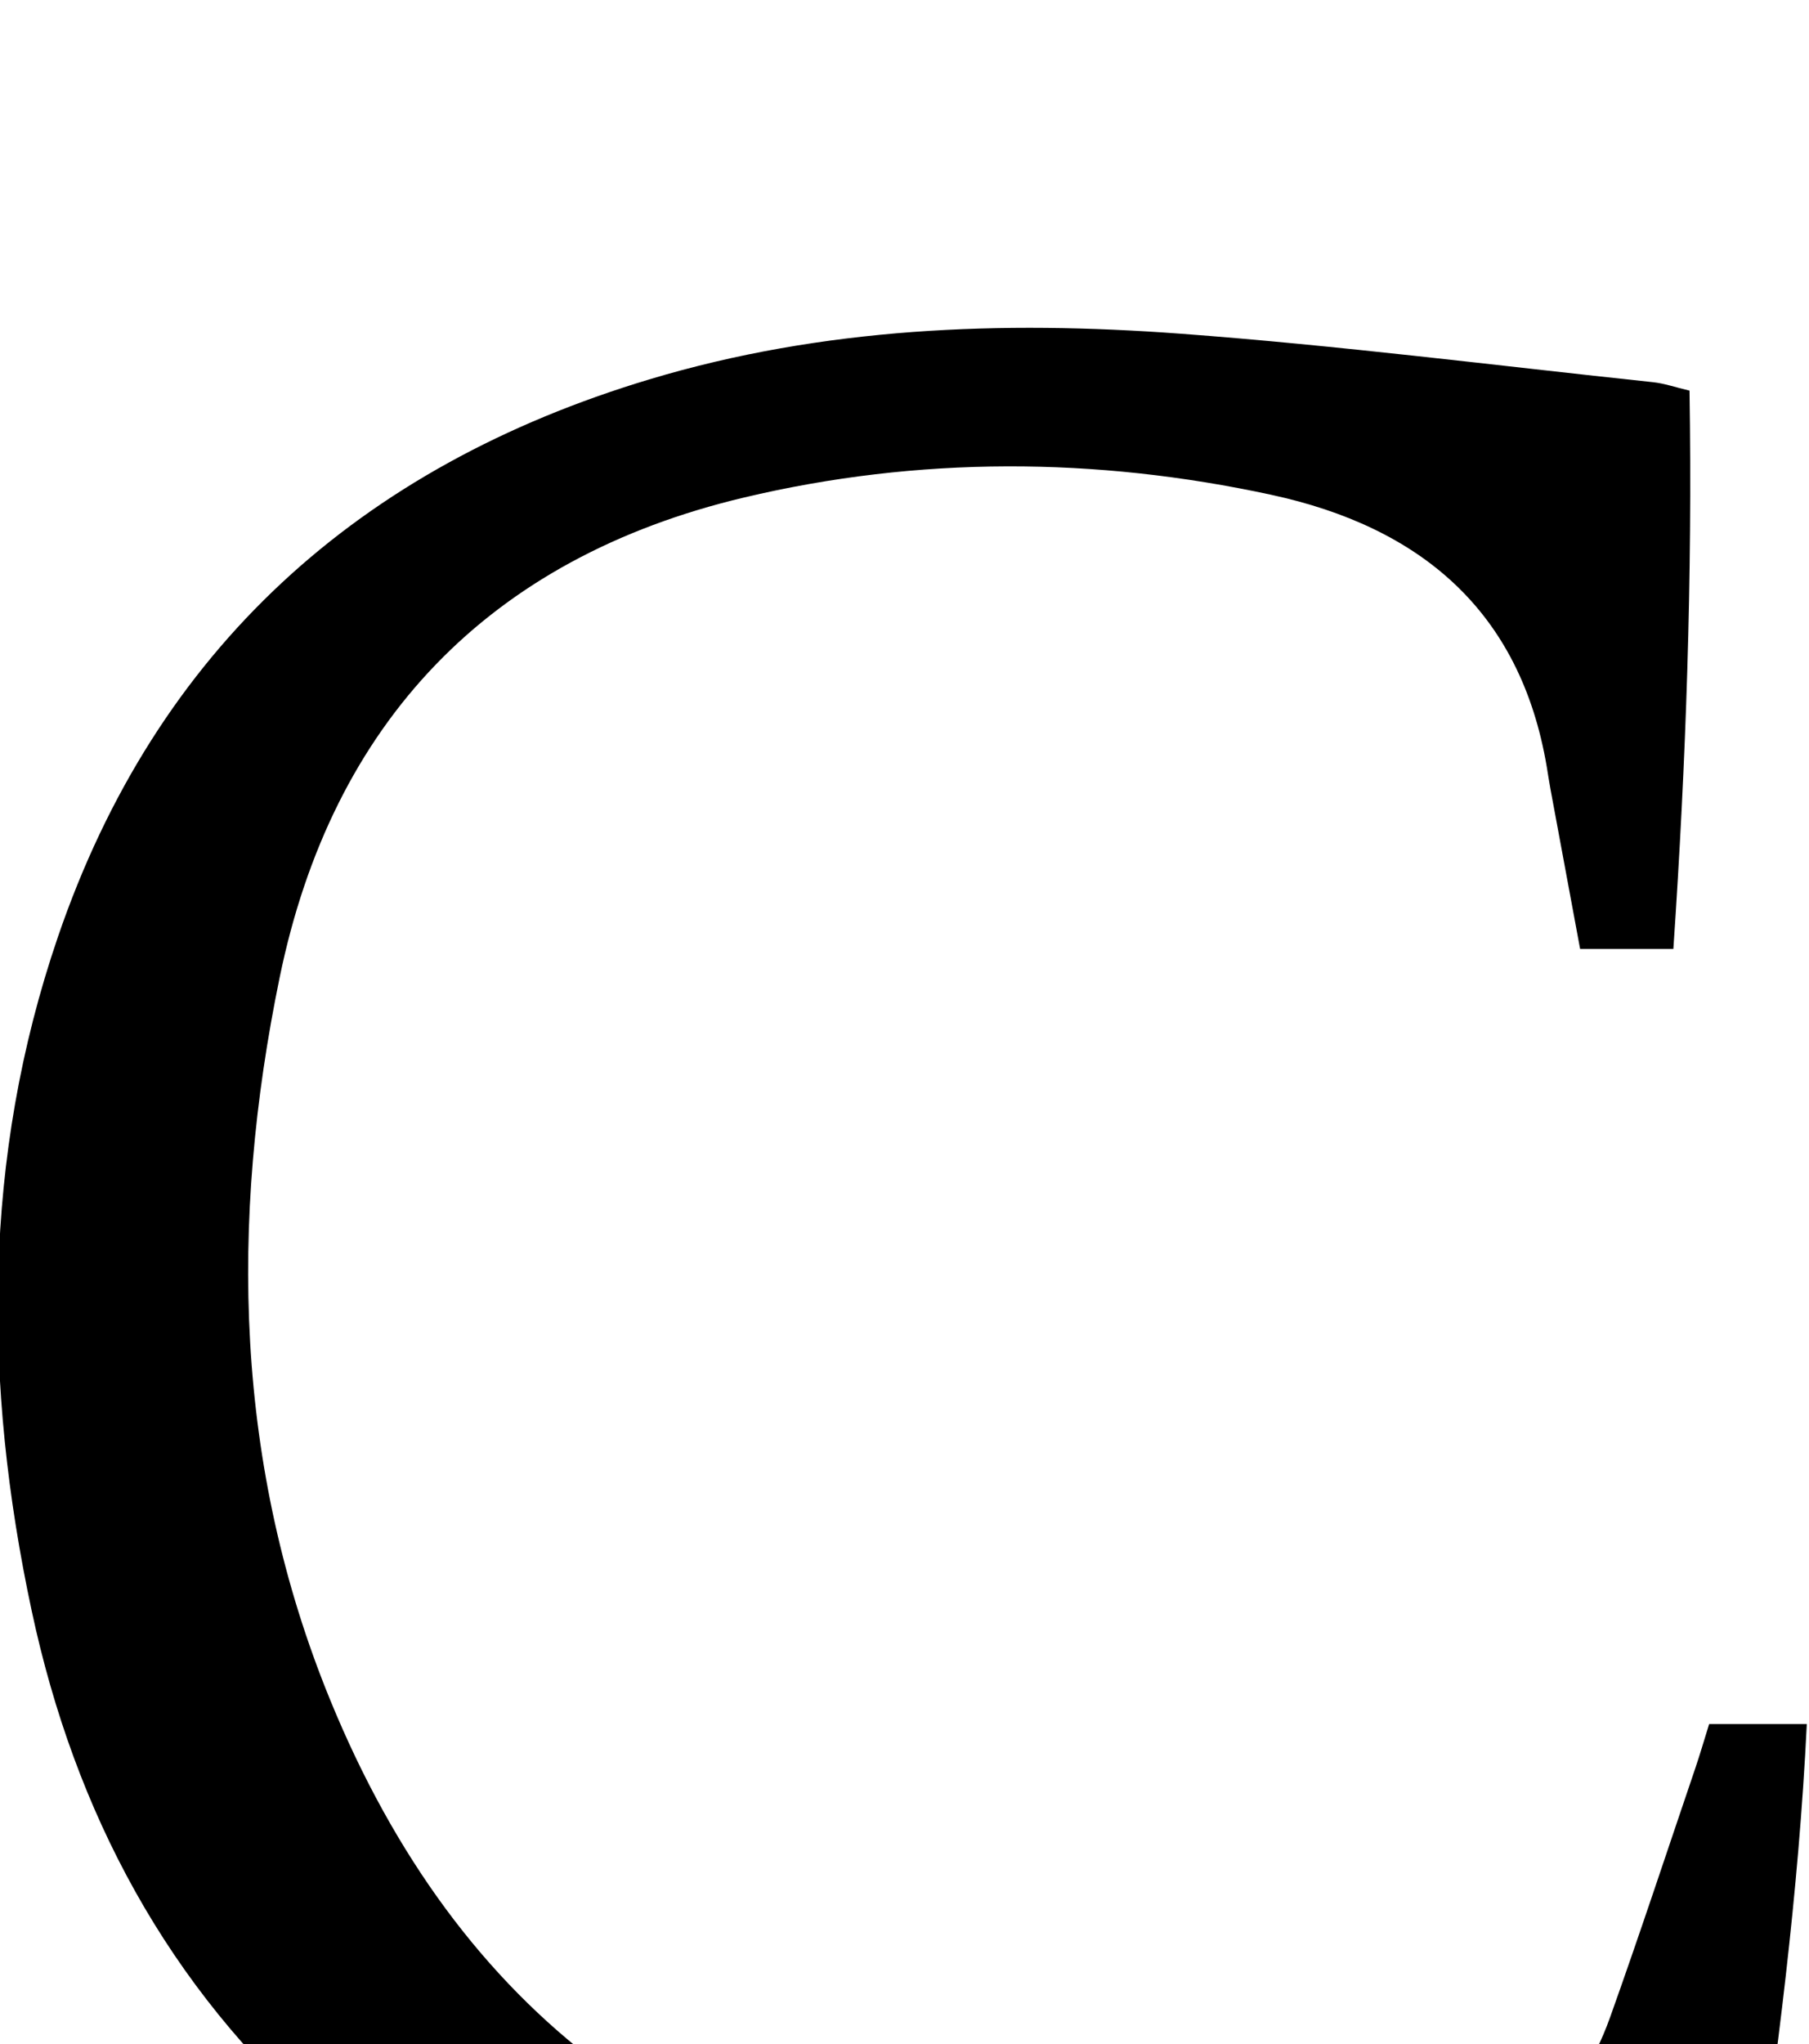 <?xml version="1.0" encoding="iso-8859-1"?>
<!-- Generator: Adobe Illustrator 25.2.1, SVG Export Plug-In . SVG Version: 6.00 Build 0)  -->
<svg version="1.1" xmlns="http://www.w3.org/2000/svg" xmlns:xlink="http://www.w3.org/1999/xlink" x="0px" y="0px"
	 viewBox="0 0 209.105 236.126" style="enable-background:new 0 0 209.105 236.126;" xml:space="preserve">
<g>
	<path d="M195.294,45.125c0.344,21.561-0.402,42.936-1.868,64.497c-3.835,0-7.112,0-10.778,0
		c-1.157-6.229-2.304-12.393-3.444-18.557c-0.152-0.819-0.269-1.643-0.408-2.465c-3.059-18.135-14.713-27.735-31.852-31.441
		c-20.306-4.391-40.784-4.472-60.967,0.321c-29.471,6.999-47.582,25.956-53.652,55.441c-5.807,28.213-5.233,56.447,5.855,83.488
		c14.765,36.01,41.527,56.563,80.723,59.722c14.828,1.195,29.587,0.165,44.172-3.167c11.322-2.586,19.136-9.013,23.042-19.939
		c3.412-9.546,6.585-19.176,9.85-28.775c0.533-1.566,0.992-3.157,1.594-5.086c3.55,0,7.125,0,11.291,0
		c-0.945,19.411-3.423,38.625-6.342,58.396c-5.31,1.922-10.685,4.051-16.174,5.821c-23.653,7.63-47.905,11.611-72.768,10.399
		c-28.309-1.38-54.404-9.342-76.144-28.414C19.391,229.545,8.655,209.402,3.67,186.111c-5.608-26.196-5.708-52.357,3.022-77.874
		c11.394-33.303,34.861-54.344,68.365-64.411c20.078-6.033,40.709-6.81,61.386-5.278c18.249,1.351,36.427,3.672,54.632,5.602
		C192.364,44.287,193.62,44.729,195.294,45.125z"/>
</g>
</svg>
